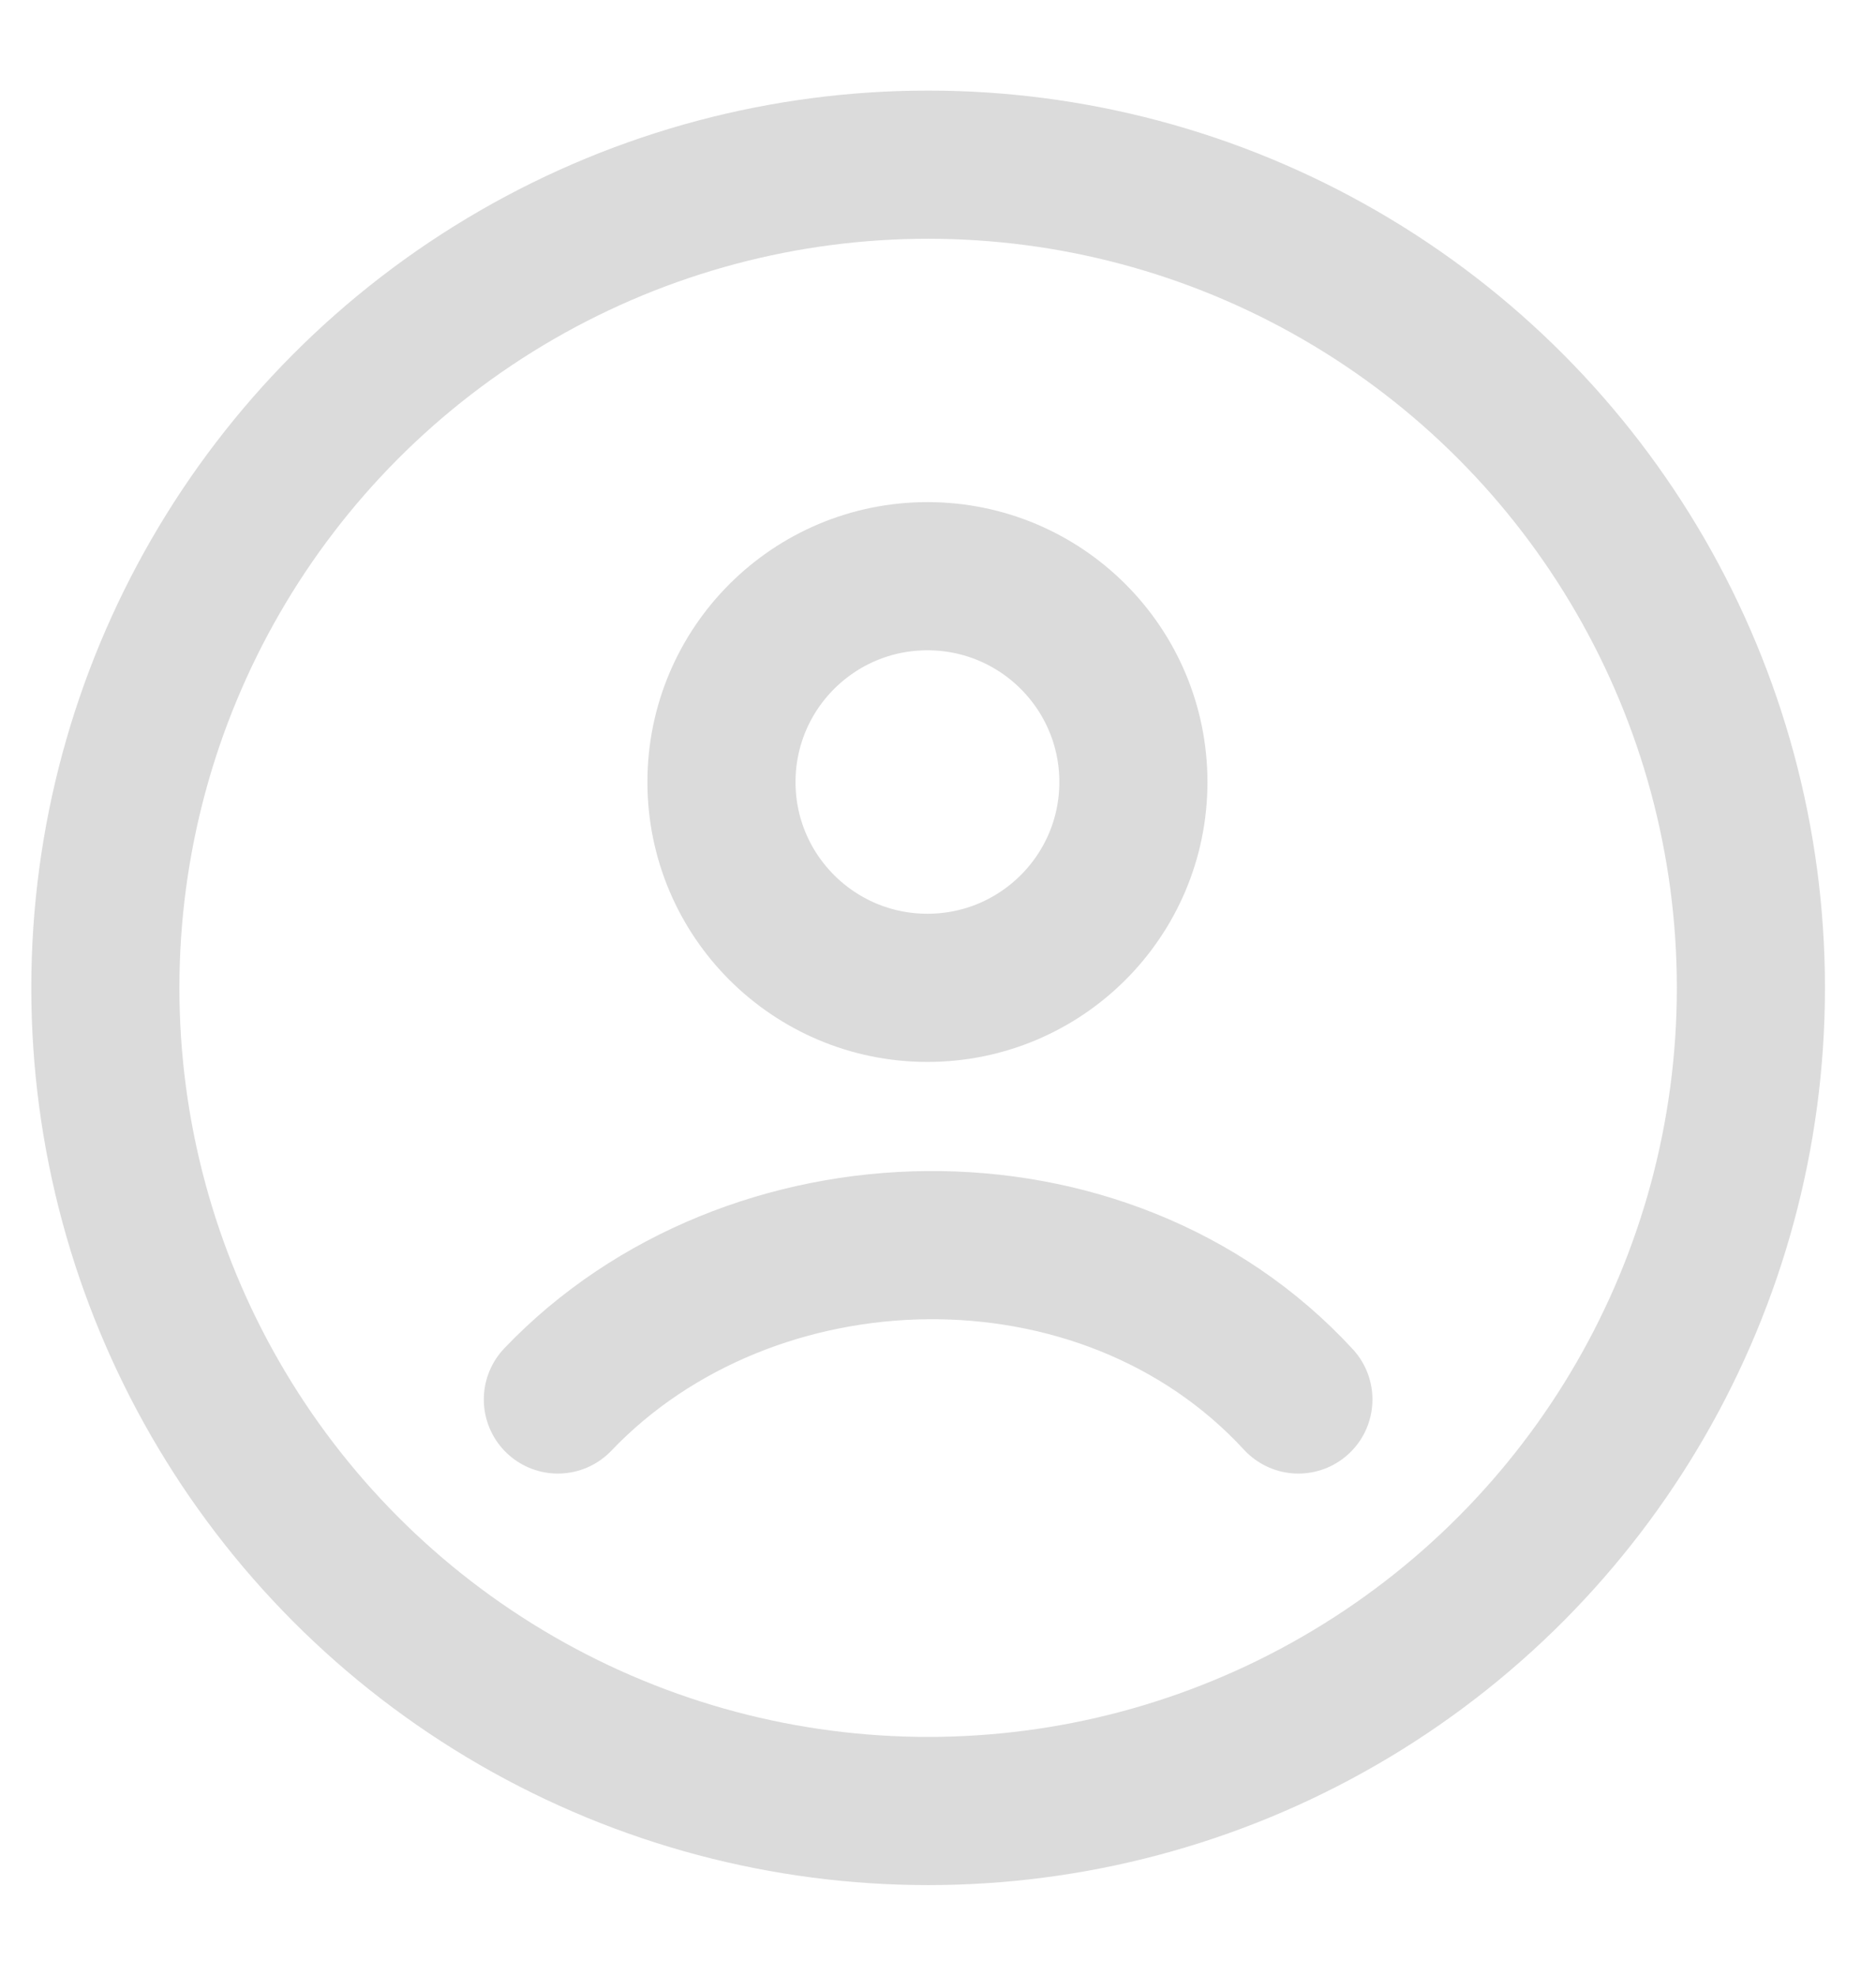<svg width="19" height="20" viewBox="0 0 19 20" fill="none" xmlns="http://www.w3.org/2000/svg">
<circle cx="9.4" cy="10" r="8.333" stroke="#DBDBDB" stroke-width="1.5"/>
<path d="M5.65 14.167C7.593 12.132 11.186 12.036 13.15 14.167M11.479 7.917C11.479 9.067 10.545 10 9.393 10C8.241 10 7.307 9.067 7.307 7.917C7.307 6.766 8.241 5.833 9.393 5.833C10.545 5.833 11.479 6.766 11.479 7.917Z" stroke="#DBDBDB" stroke-width="1.5" stroke-linecap="round"/>
</svg>
